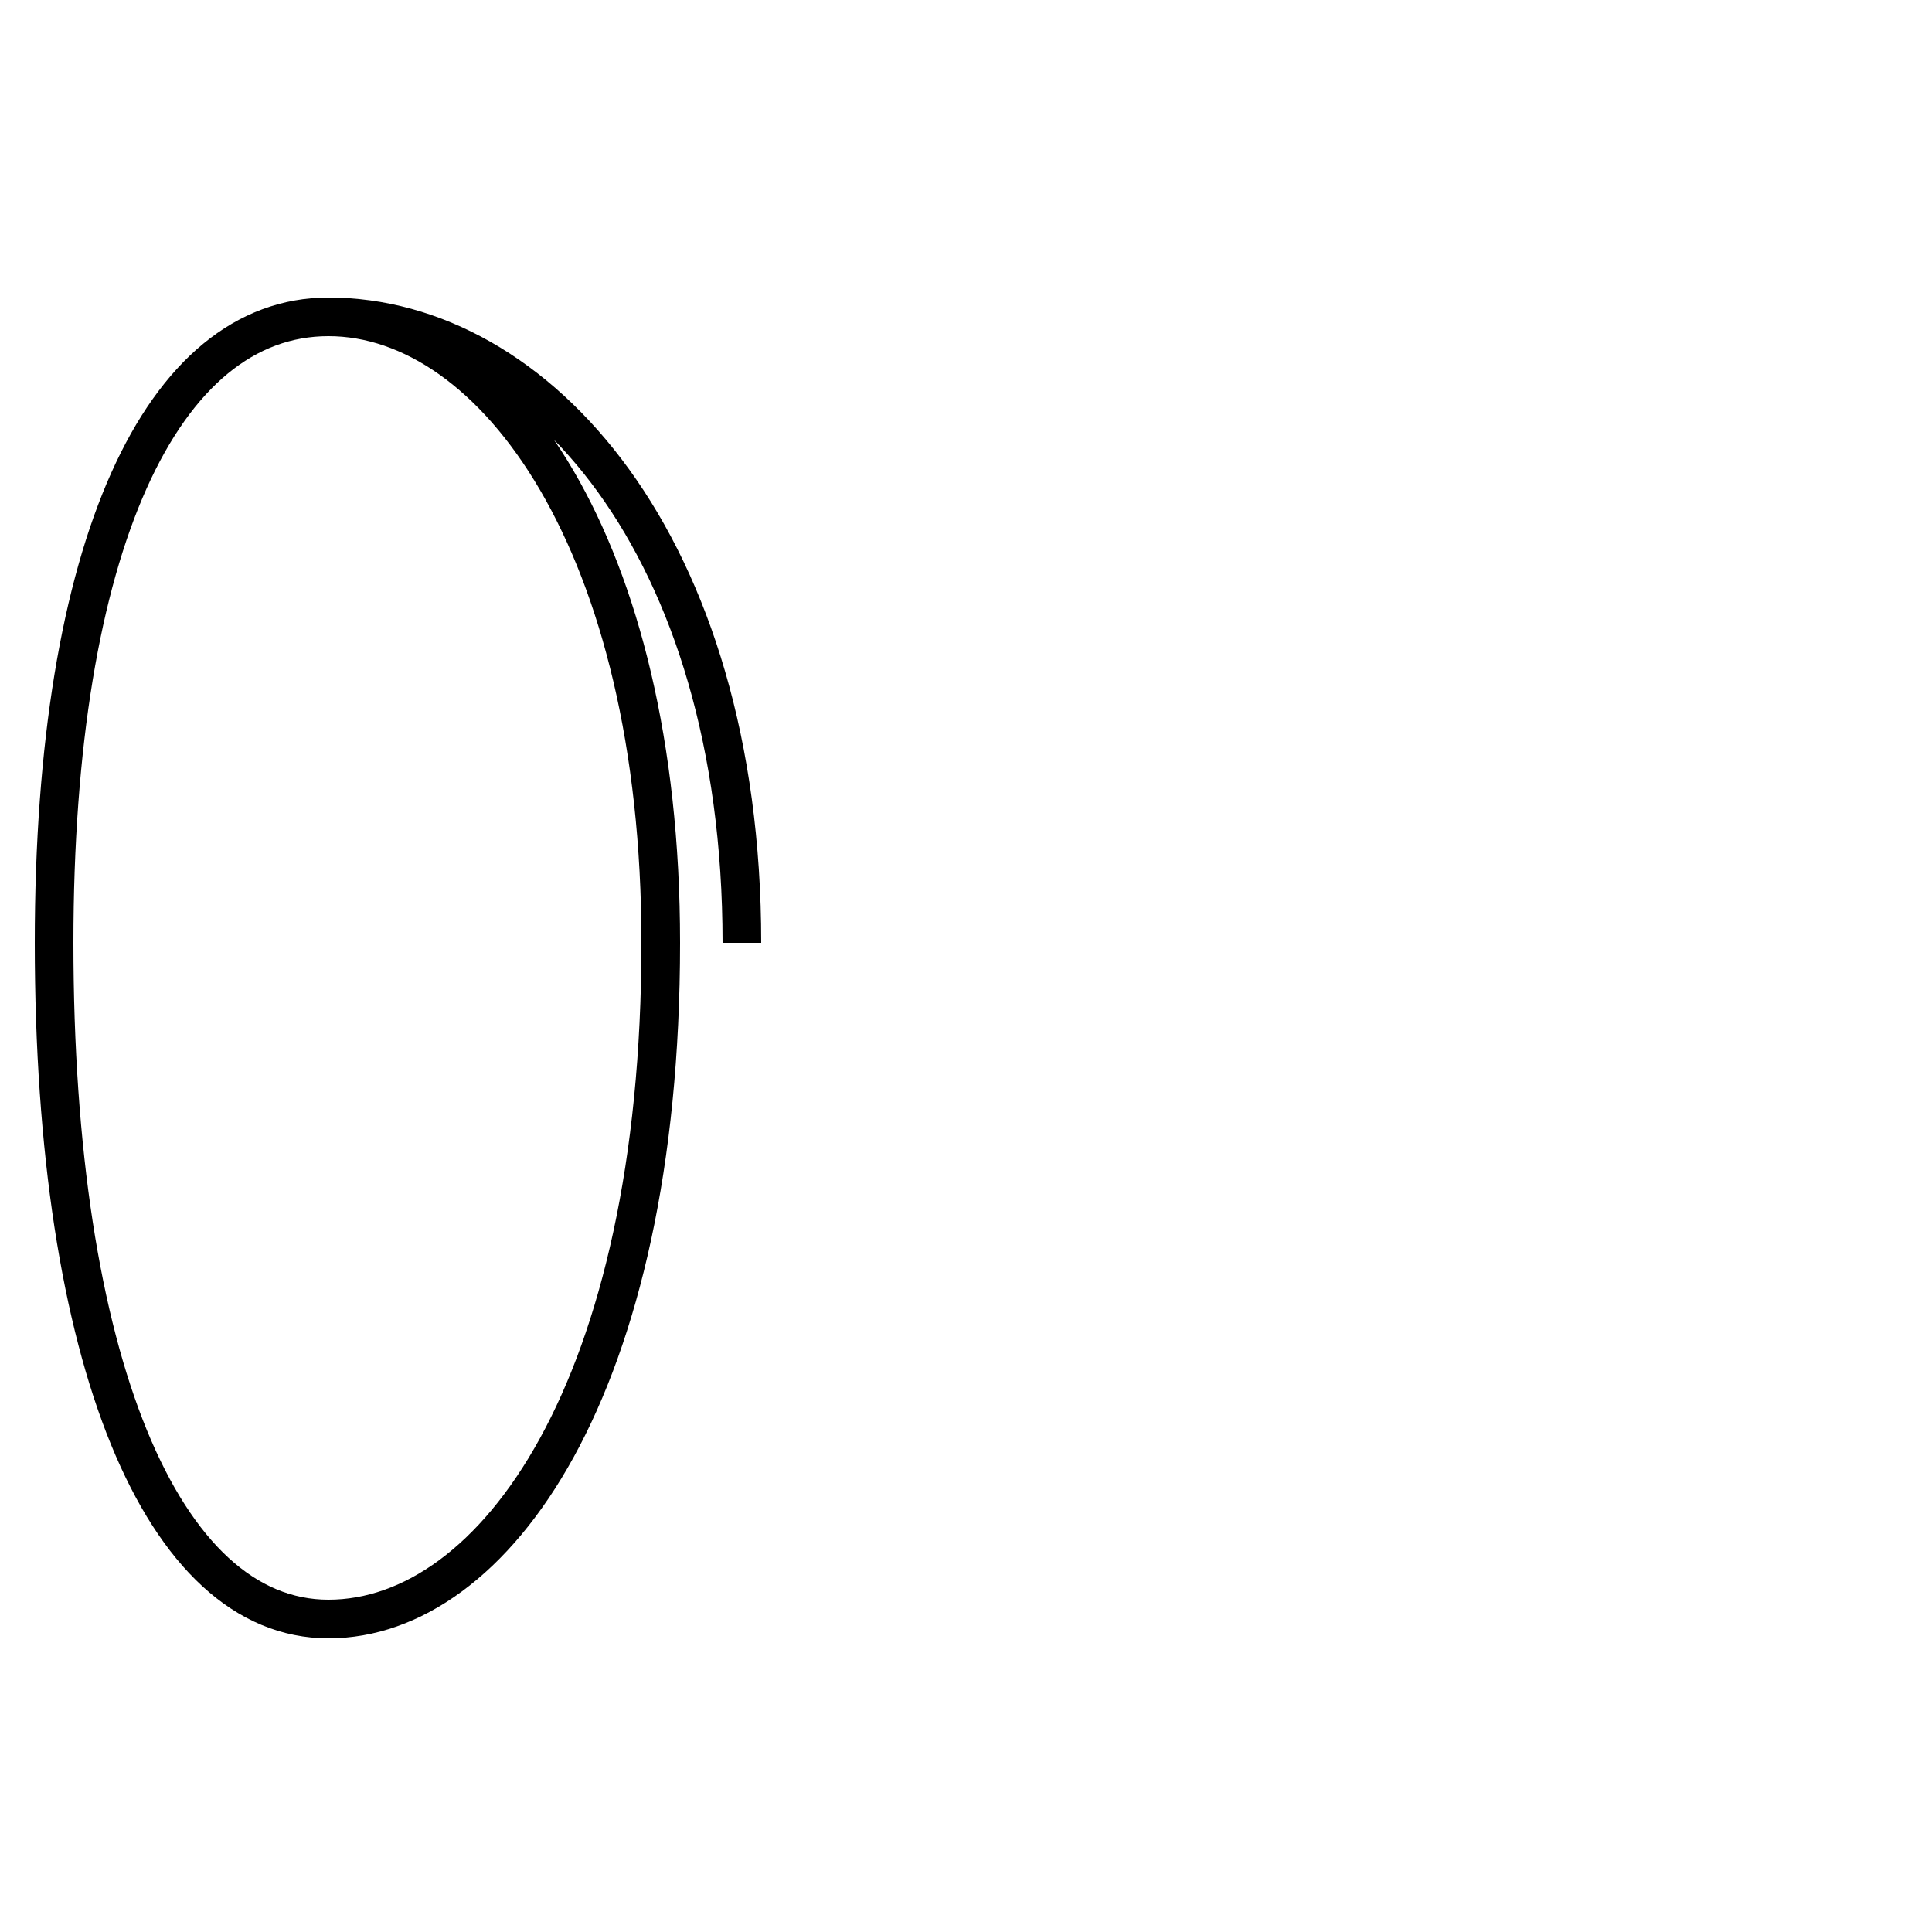<?xml version='1.0' encoding='utf8'?>
<svg viewBox="0.0 -44.0 50.0 50.0" version="1.1" xmlns="http://www.w3.org/2000/svg">
<rect x="0.0" y="-44.0" width="50.0" height="50.0" fill="#808080" stroke="none"/>
<rect x="-1000" y="-1000" width="2000" height="2000" stroke="white" fill="white"/>
<g style="fill:none; stroke:#000000;  stroke-width:1">
<path d="M 19.2 19.6 C 19.2 29.9 13.9 35.8 8.5 35.8 C 4.2 35.8 1.4 29.9 1.4 19.6 C 1.4 8.8 4.2 2.1 8.5 2.1 C 12.8 2.1 17.1 8.1 17.1 19.6 C 17.1 29.9 12.8 35.8 8.5 35.8 C 4.2 35.8 1.4 29.9 1.4 19.6 C 1.4 8.8 4.2 2.1 8.5 2.1 C 12.8 2.1 17.1 8.1 17.1 19.6 C 17.1 29.9 12.8 35.8 8.5 35.8 C 4.2 35.8 1.4 29.9 1.4 19.6 C 1.4 8.8 4.2 2.1 8.5 2.1 C 12.8 2.1 17.1 8.1 17.1 19.6 C 17.1 29.9 12.8 35.8 8.5 35.8 C 4.2 35.8 1.4 29.9 1.4 19.6 C 1.4 8.8 4.2 2.1 8.5 2.1 C 12.8 2.1 17.1 8.1 17.1 19.6 C 17.1 29.9 12.8 35.8 8.5 35.8 C 4.2 35.8 1.4 29.9 1.4 19.6 C 1.4 8.8 4.2 2.1 8.5 2.1 C 12.8 2.1 17.1 8.1 17.1 19.6 C 17.1 29.9 12.8 35.8 8.5 35.8 C 4.2 35.8 1.4 29.9 1.4 19.6 C 1.4 8.8 4.2 2.1 8.5 2.1 C 12.8 2.1 17.1 8.1 17.1 19.6 C 17.1 29.9 12.8 35.8 8.5 35.8 C 4.2 35.8 1.4 29.9 1.4 19.6 C 1.4 8.8 4.2 2.1 8.5 2.1 C 12.8 2.1 17.1 8.1 17.1 19.6 C 17.1 29.9 12.8 35.8 8.5 35.8 C 4.2 35.8 1.4 29.9 1.4 19.6 C 1.4 8.8 4.2 2.1 8.5 2.1 C 12.8 2.1 17.1 8.1 17.1 19.6 C 17.1 29.9 12.8 35.8 8.5 35.8 C 4.2 35.8 1.4 29.9 1.4 19.6 C 1.4 8.8 4.2 2.1 8.5 2.1 C 12.8 2.1 17.1 8.1 17.1 19.6 C 17.1 29.9 12.8 35.8 8.5 35.8 C 4.2 35.8 1.4 29.9 1.4 19.6 C 1.4 8.8 4.2 2.1 8.5 2.1 C 12.8 2.1 17.1 8.1 17.1 19.6 C 17.1 29.9 12.8 35.8 8.5 35.8 C 4.2 35.8 1.4 29.9 1.4 19.6 C 1.4 8.8 4.2 2.1 8.5 2.1 C 12.8 2.1 17.1 8.1 17.1 19.6 C 17.1 29.9 12.8 35.8 8.5 35.8 C 4.2 35.8 1.4 29.9 1.4 19.6 C 1.4 8.8 4.2 2.1 8.5 2.1 C 12.8 2.1 17.1 8.1 17.1 19.6 C 17.1 29.9 12.8 35.8 8.5 35.8 C 4.2 35.8 1.4 29.9 1.4 19.6 C 1.4 8.8 4.2 2.1 8.5 2.1 C 12.8 2.1 17.1 8.1 17.1 19.6 C 17.1 29.9 12.8 35.8 8.5 35.8 C 4.2 35.8 1.4 29.9 1.4 19.6 C 1.4 8.8 4.2 2.1 8.5 2.1 C 12.8 2.1 17.1 8.1 17.1 19.6 C 17.1 29.9 12.8 35.8 8.5 35.8 C 4.2 35.8 1.4 29.9 1.4 19.6 C 1.4 8.8 4.2 2.1 8.5 2.1 C 12.8 2.1 17.1 8.1 17.1 19.6 C 17.1 29.9 12.8 35.8 8.5 35.8 C 4.2 35.8 1.4 29.9 1.4 19.6 C 1.4 8.8 4.2 2.1 8.5 2.1 C 12.8 2.1 17.1 8.1 17.1 19.6 C 17.1 29.9 12.8 35.8 8.5 35.8 C 4.2 35.8 1.4 29.9 1.4 19.6 C 1.4 8.8 4.2 2.1 8.5 2.1 C 12.8 2.1 17.1 8.1 17.1 19.6 C 17.1 29.9 12.8 35.8 8.5 35.8 C 4.2 35.8 1.4 29.9 1.4 19.6 C 1.4 8.8 4.2 2.1 8.5 2.1 C 12.8 2.1 17.1 8.1 17.1 19.6 C 17.1 29.9 12.8 35.8" transform="scale(1, -1)" />
</g>
</svg>